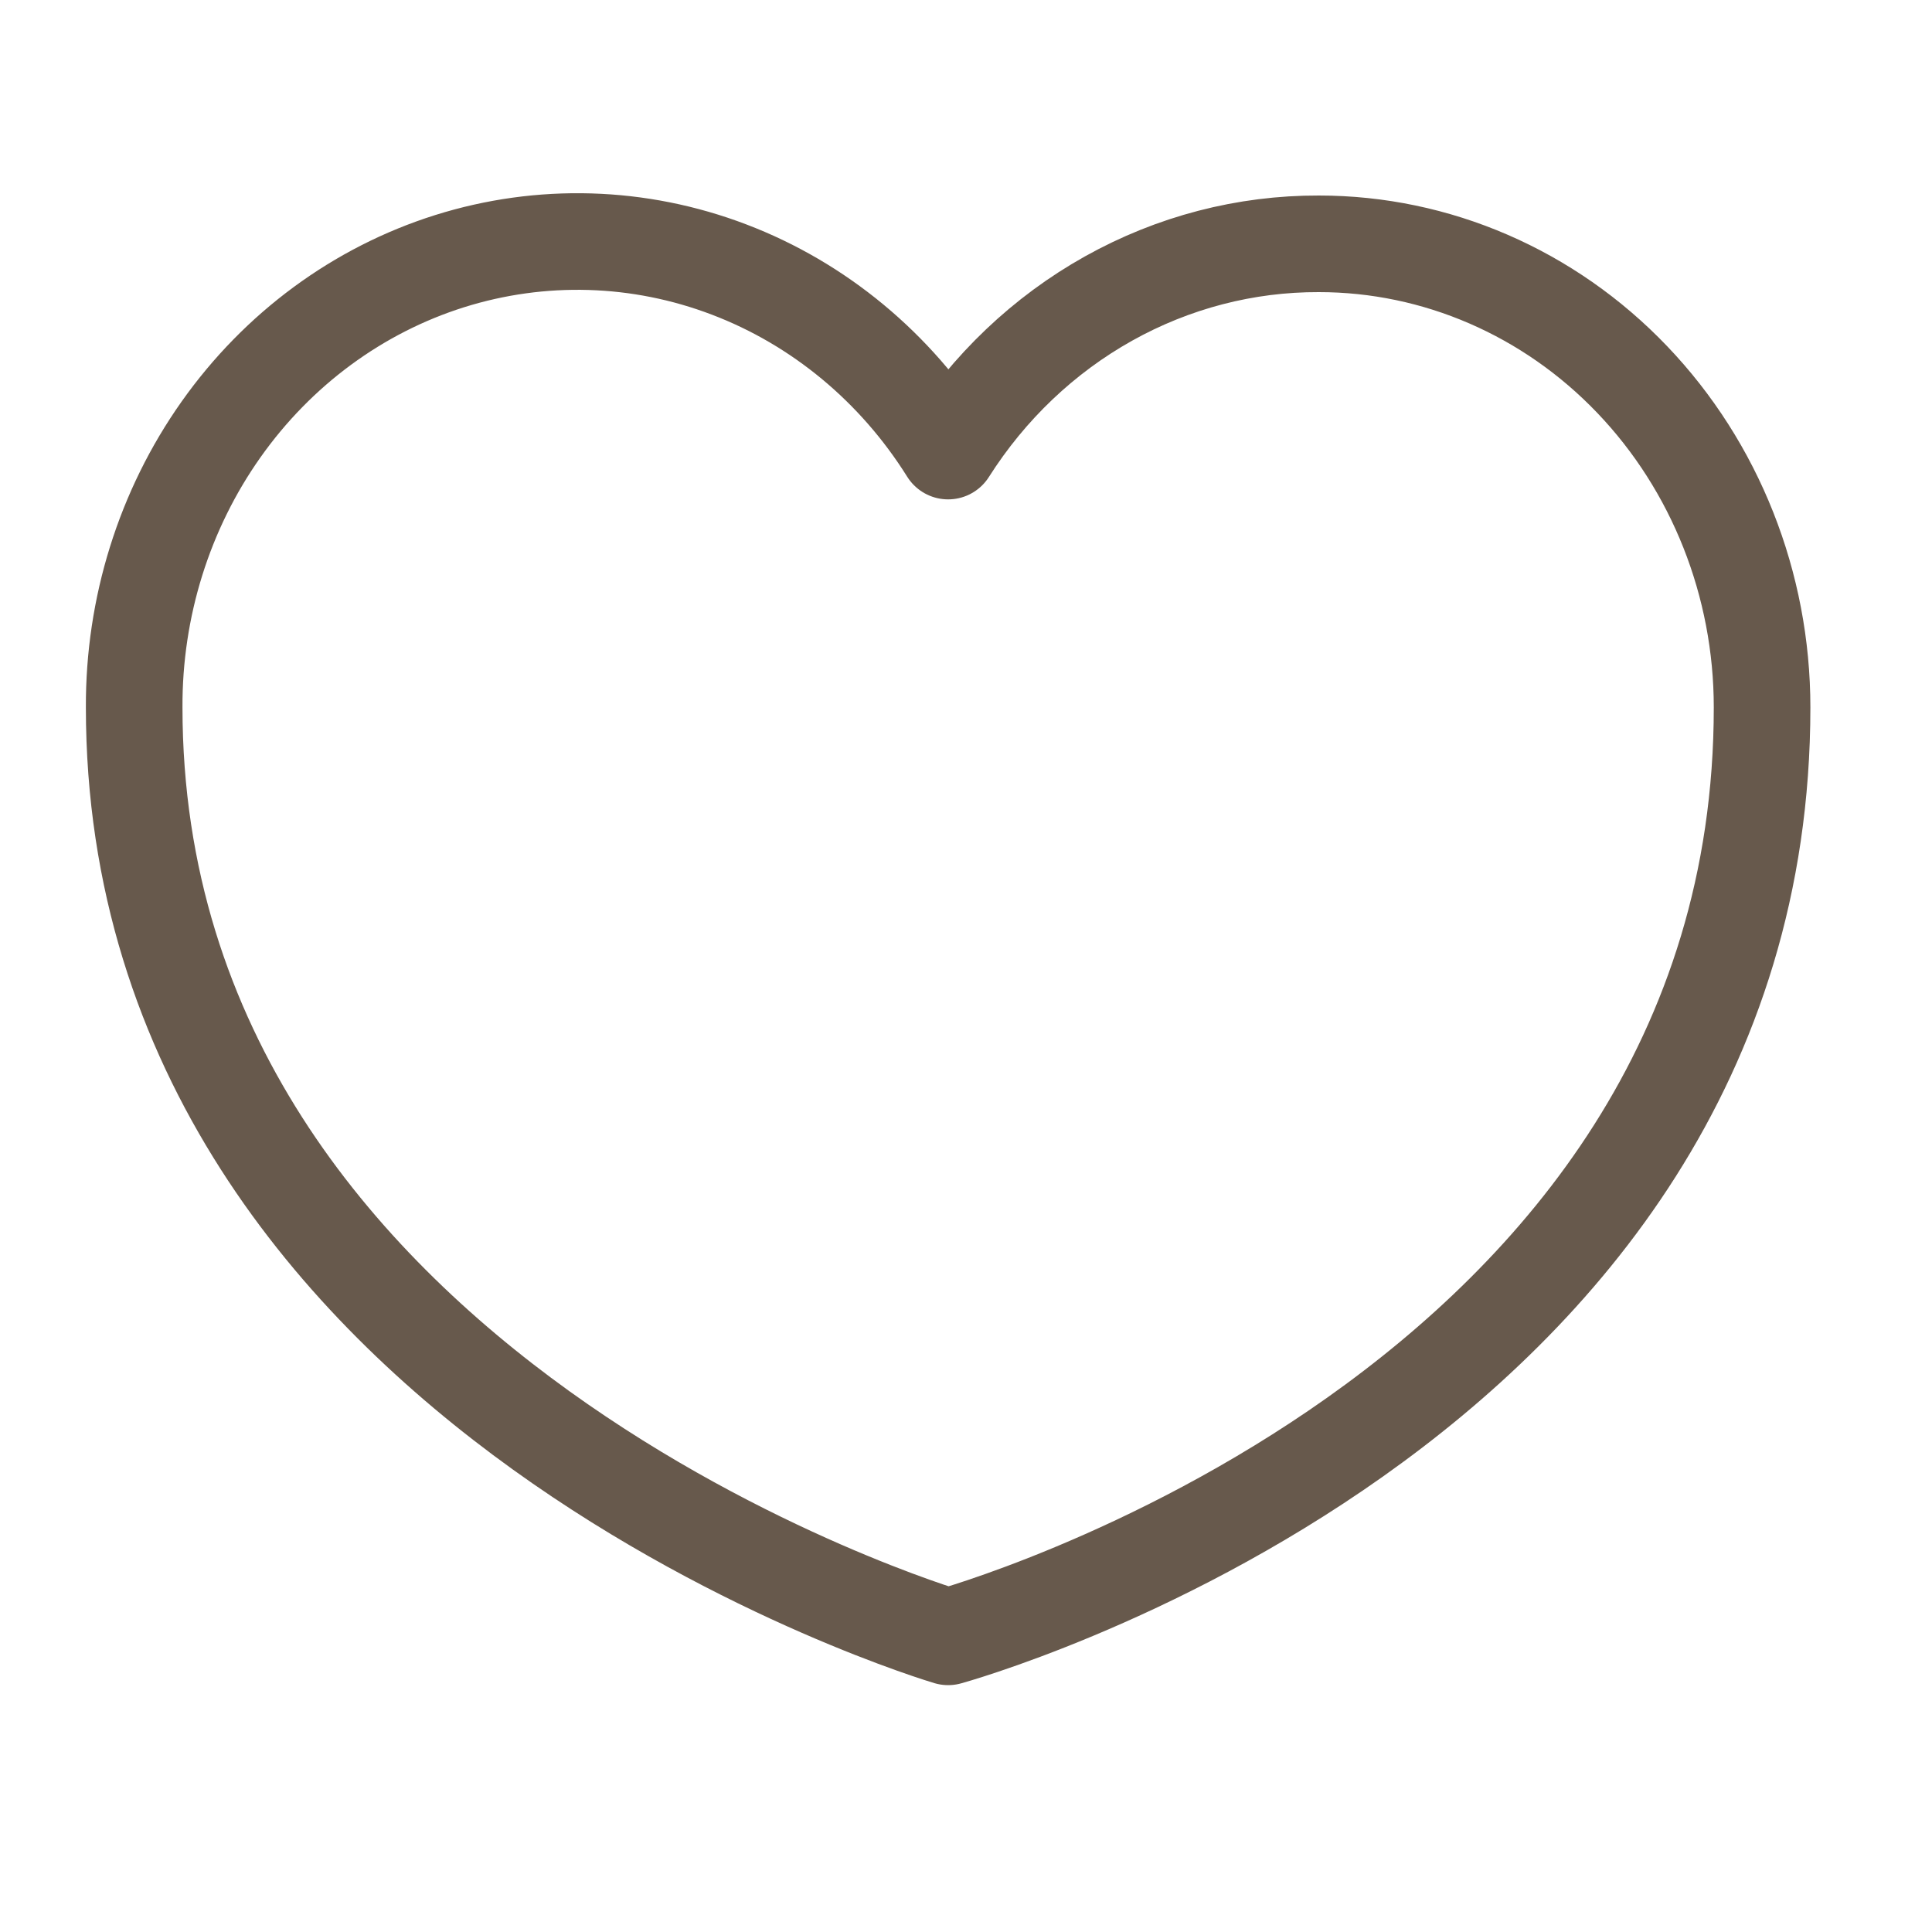 <svg width="40" height="40" viewBox="0 0 40 40" fill="none" xmlns="http://www.w3.org/2000/svg">
<g id="Group 38">
<g id="Group 18">
<path id="Vector" d="M27.306 5.048C25.787 5.043 24.291 5.432 22.951 6.181C21.611 6.93 20.47 8.015 19.63 9.339C18.546 7.607 16.954 6.288 15.094 5.58C13.234 4.871 11.205 4.811 9.309 5.407C7.413 6.004 5.753 7.227 4.576 8.892C3.399 10.557 2.769 12.575 2.778 14.646C2.778 28.905 19.63 33.889 19.63 33.889C19.63 33.889 36.482 29.274 36.482 14.646C36.482 12.101 35.515 9.659 33.794 7.859C32.074 6.059 29.74 5.048 27.306 5.048Z" stroke="#67594C" stroke-width="2" stroke-miterlimit="10" stroke-linejoin="round"/>
</g>
</g>
</svg>

